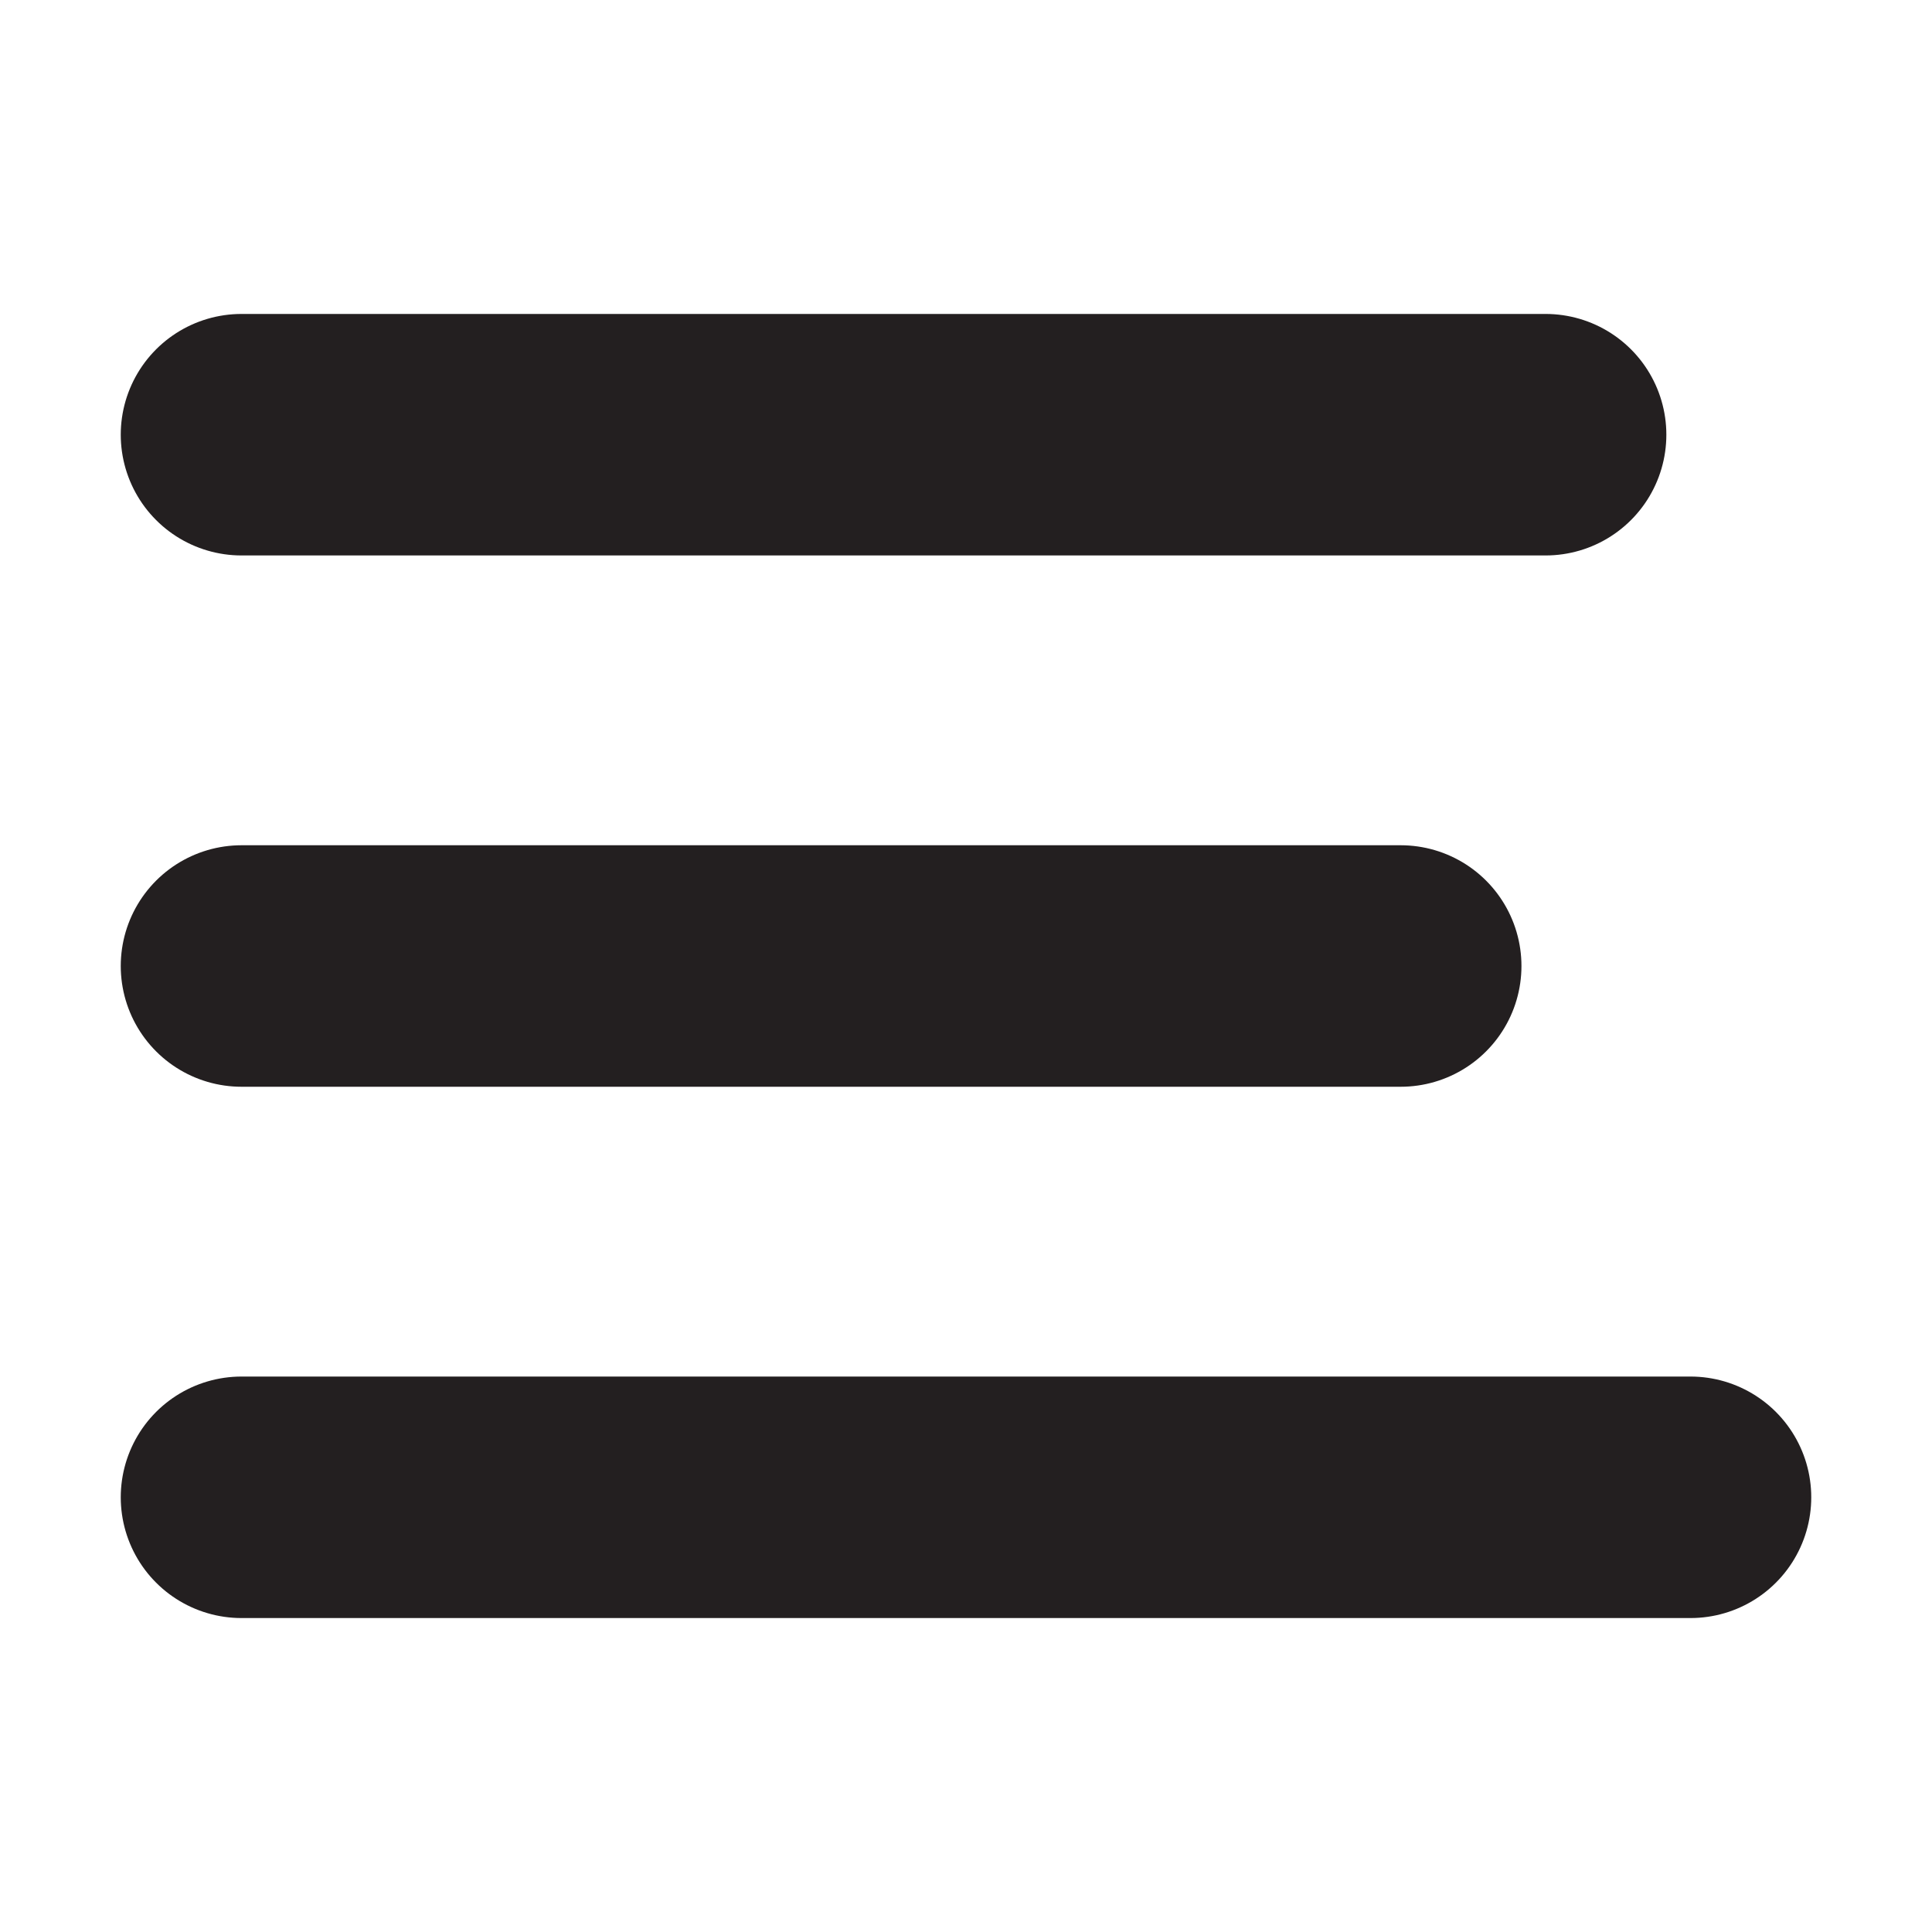 <svg width="40" height="40" viewBox="0 0 40 40" fill="none" xmlns="http://www.w3.org/2000/svg">
<path d="M29 20H5" stroke="#231F20" stroke-width="5" stroke-linecap="round" stroke-linejoin="round"/>
<path d="M32 9L5 9" stroke="#231F20" stroke-width="5" stroke-linecap="round" stroke-linejoin="round"/>
<path d="M35 31H5" stroke="#231F20" stroke-width="5" stroke-linecap="round" stroke-linejoin="round"/>
</svg>
